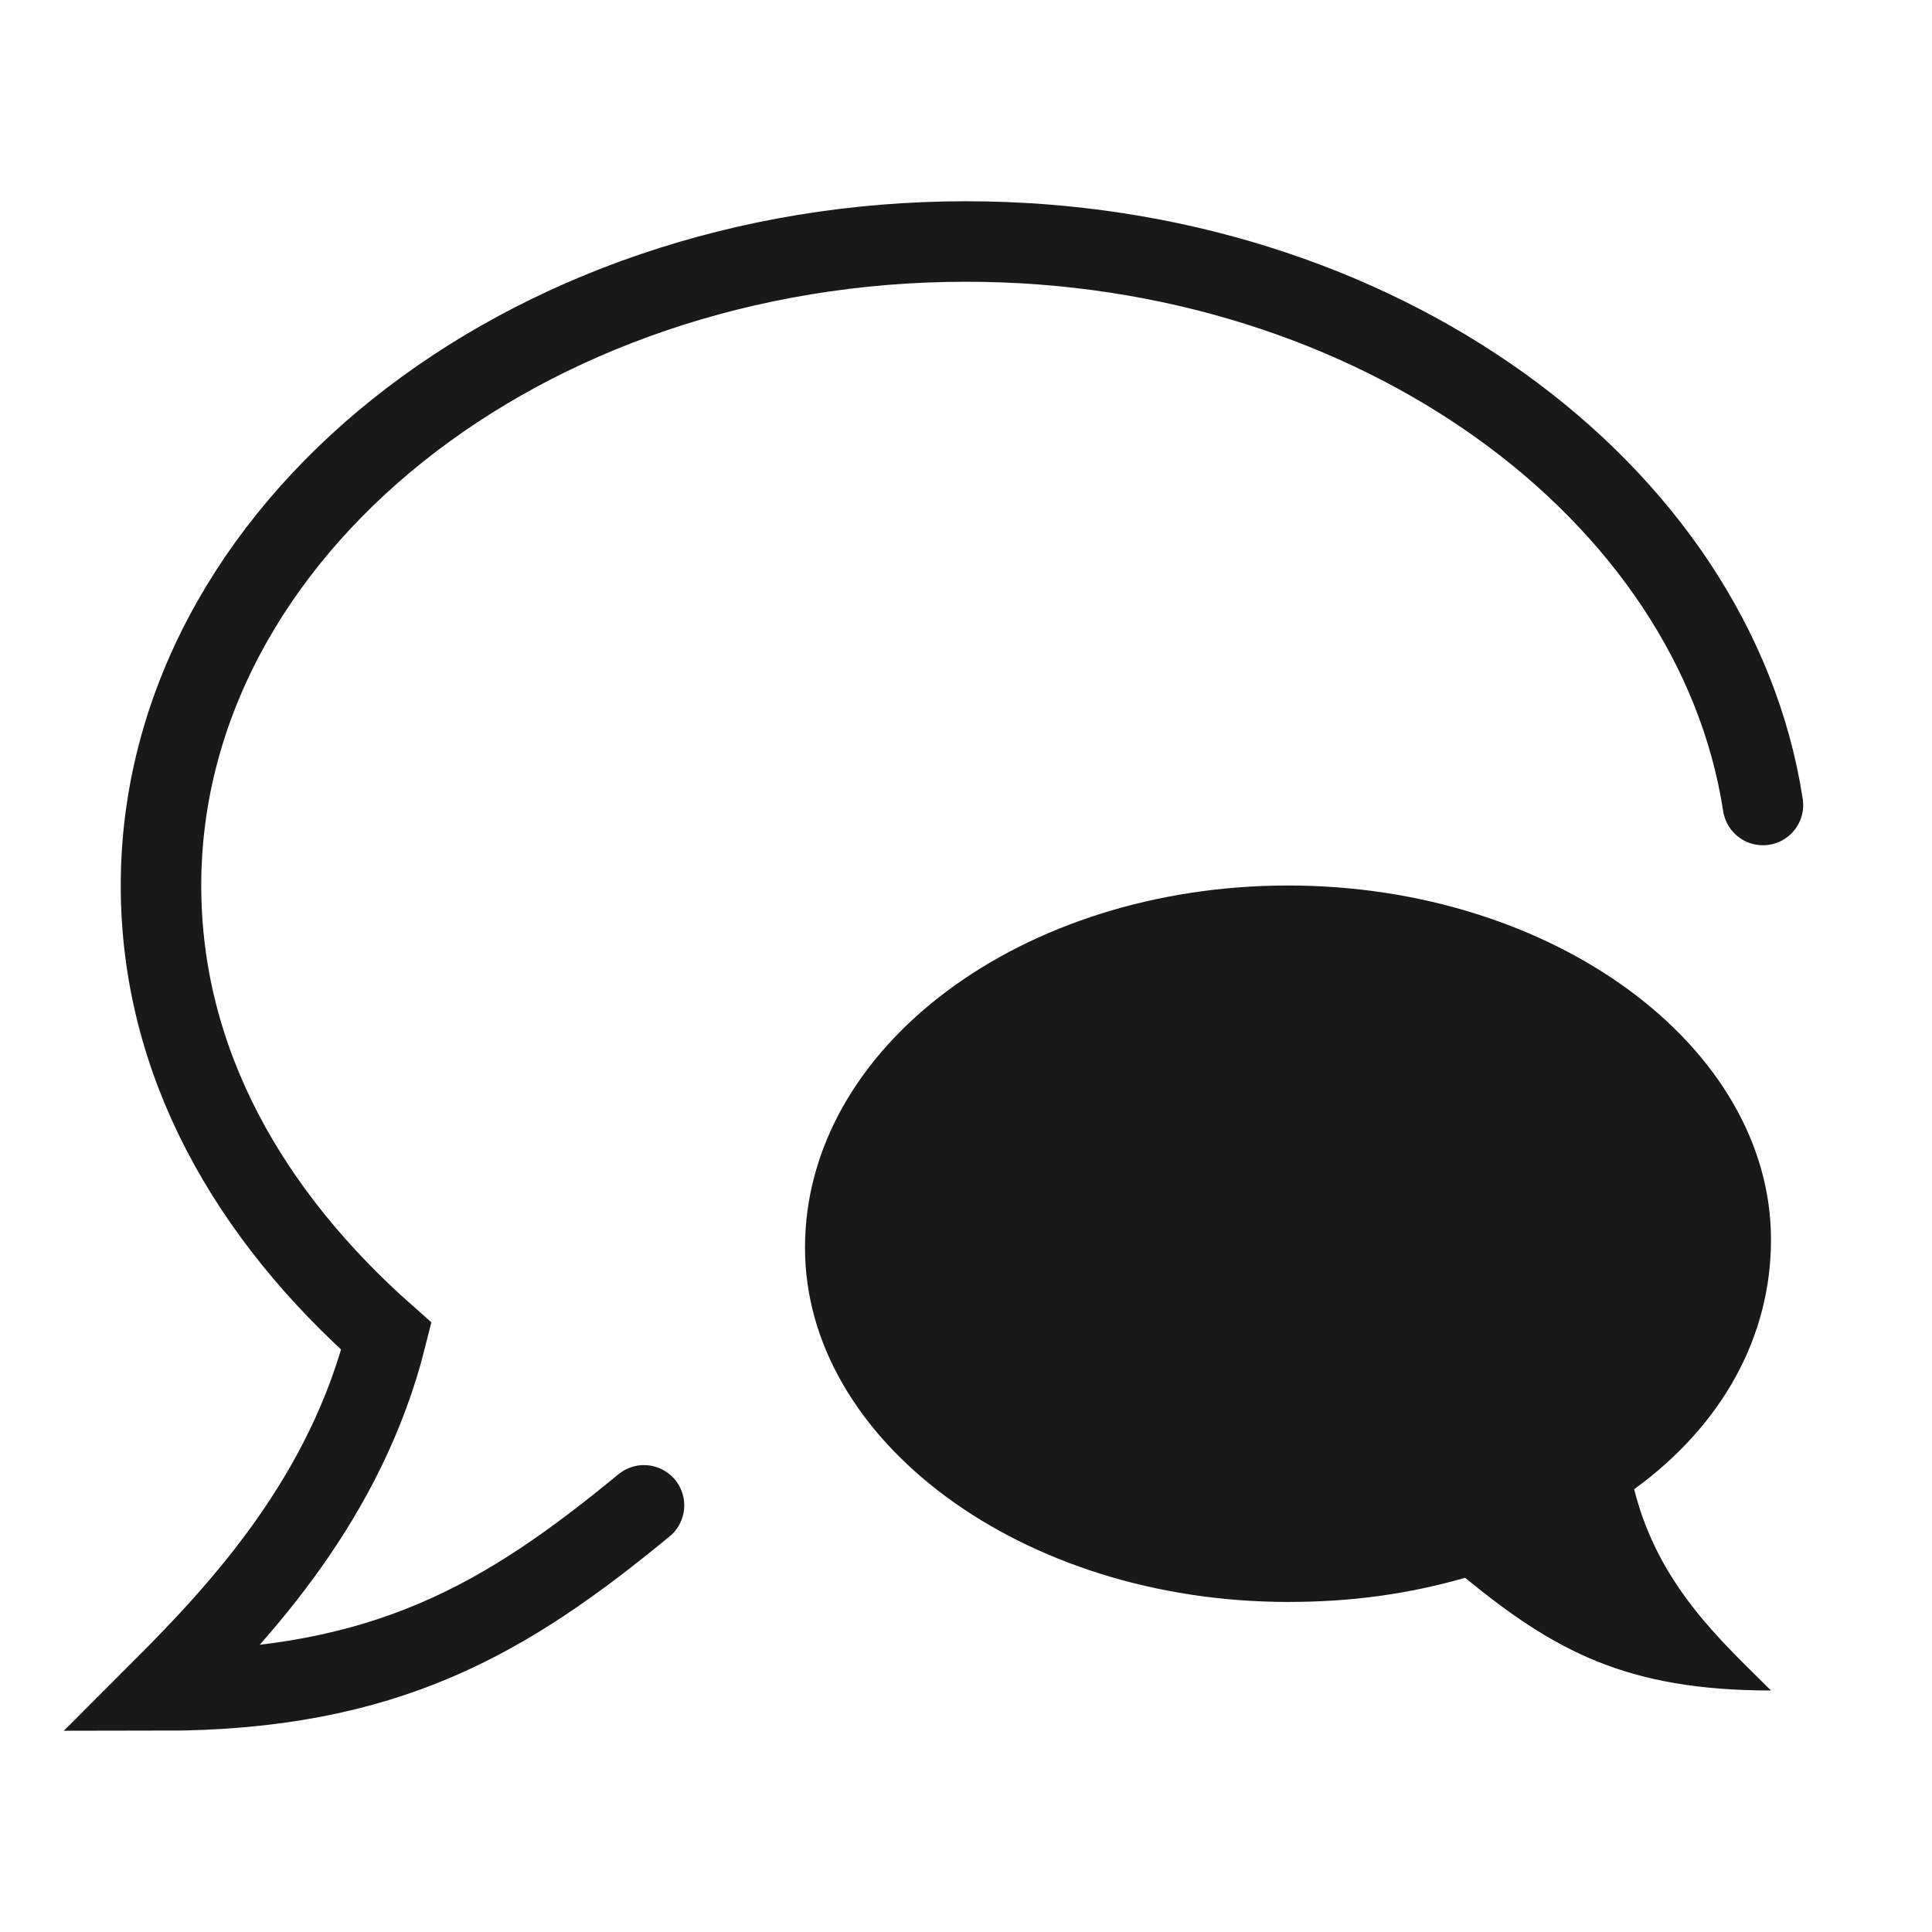 <svg xmlns="http://www.w3.org/2000/svg" viewBox="0 0 24 24">
	<g>
		<path stroke="#191919" stroke-width="1" fill="none" stroke-linecap="round"
			d="M 8 18.7 C 6.3 20.1 4.8 21 2 21 c 1 -1 2.3 -2.4 2.8 -4.4 C 3.1 15.1 2 13.2 2 11 c 0 -4.4 4.5 -8 10 -8 c 5.1 0 9.3 3.1 9.9 7" />
		<path fill="#191919"
			d="M 16 19.9 c -3.3 0 -6 -2 -6 -4.4 C 10 13 12.7 11 16 11 s 6 2 6 4.4 c 0 1.2 -0.6 2.3 -1.7 3.1 c 0.3 1.2 1.1 1.9 1.7 2.5 c -1.8 0 -2.7 -0.5 -3.8 -1.4 c -0.7 0.2 -1.4 0.3 -2.2 0.3 z" />
	</g>
</svg>